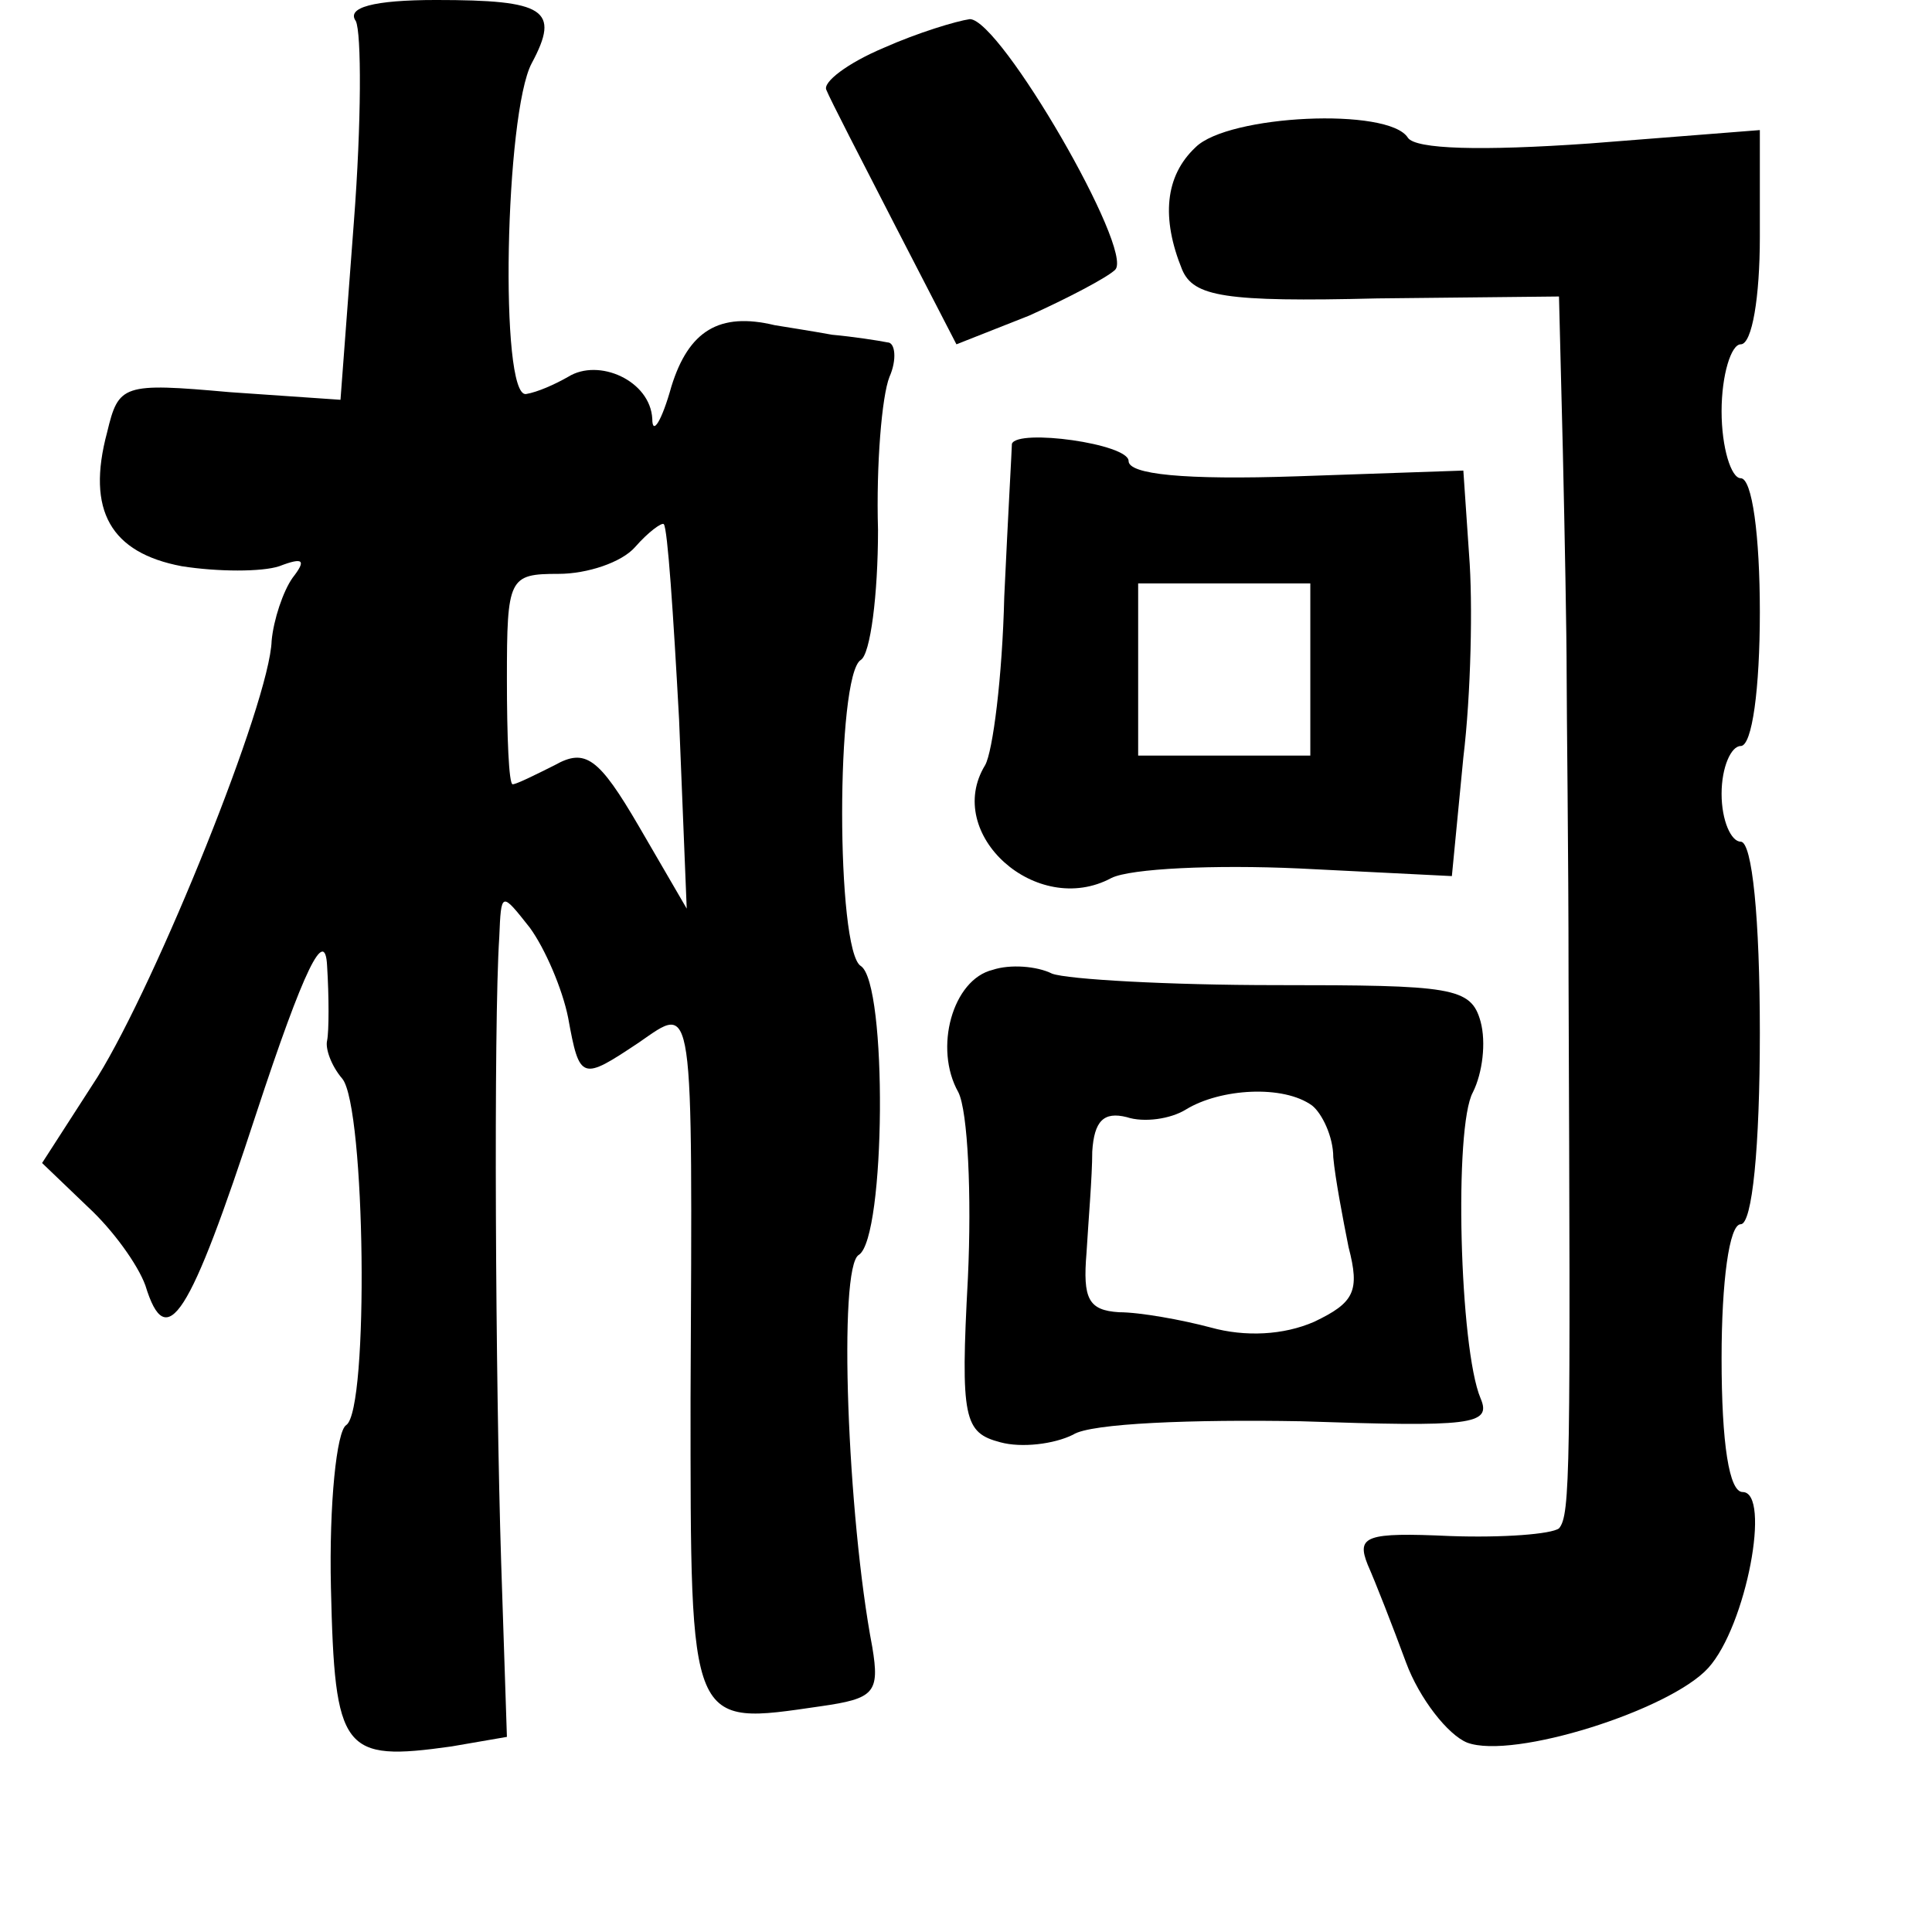 <?xml version="1.0" standalone="no"?>
<!DOCTYPE svg PUBLIC "-//W3C//DTD SVG 20010904//EN"
 "http://www.w3.org/TR/2001/REC-SVG-20010904/DTD/svg10.dtd">
<svg version="1.0" xmlns="http://www.w3.org/2000/svg"
 width="101pt" height="101pt" viewBox="0 0 101 101"
 preserveAspectRatio="xMidYMid meet">
<g transform="translate(0,101) scale(0.1,-0.1)"
fill="#000000" stroke="none">
<path d="M186 999 c3 -6 3 -53 -1 -105 l-7 -93 -58 4 c-56 5 -58 4 -64 -21
-11 -41 2 -63 39 -70 19 -3 42 -3 51 0 13 5 14 3 7 -6 -5 -7 -10 -22 -11 -33
-1 -32 -60 -178 -91 -228 l-29 -45 24 -23 c13 -12 26 -30 30 -41 11 -36 23
-17 58 90 25 76 36 98 37 77 1 -16 1 -34 0 -39 -1 -4 2 -13 8 -20 12 -15 14
-173 2 -181 -5 -3 -9 -41 -8 -85 2 -86 6 -91 63 -83 l29 5 -3 91 c-3 94 -4
282 -1 327 1 24 1 24 16 5 8 -11 17 -32 20 -47 6 -33 7 -33 37 -13 29 20 28
27 27 -186 0 -174 -1 -171 68 -161 28 4 31 7 27 31 -13 68 -18 199 -7 205 14
9 15 142 1 151 -13 8 -13 152 0 160 5 3 9 34 9 68 -1 34 2 70 6 80 4 9 3 18
-1 18 -5 1 -18 3 -29 4 -11 2 -24 4 -30 5 -29 7 -45 -3 -54 -32 -5 -18 -10
-26 -10 -17 -1 20 -28 32 -44 22 -7 -4 -16 -8 -22 -9 -14 -2 -11 147 3 173 15
28 7 33 -50 33 -33 0 -47 -4 -42 -11z m169 -365 l4 -99 -25 43 c-21 36 -28 41
-44 32 -10 -5 -20 -10 -22 -10 -2 0 -3 25 -3 55 0 53 1 55 27 55 15 0 33 6 40
14 7 8 14 13 15 12 2 -2 5 -47 8 -102z"/>
<path d="M462 985 c-19 -8 -32 -18 -30 -22 2 -5 18 -36 36 -71 l32 -62 38 15
c20 9 41 20 45 24 10 10 -60 131 -76 131 -7 -1 -27 -7 -45 -15z"/>
<path d="M625 933 c-16 -15 -18 -37 -7 -64 6 -14 22 -17 102 -15 l95 1 2 -80
c1 -44 2 -97 2 -117 0 -21 1 -93 1 -160 1 -257 1 -280 -5 -287 -4 -3 -29 -5
-57 -4 -44 2 -49 0 -43 -15 4 -9 13 -32 20 -51 7 -19 22 -38 32 -42 24 -9 106
17 126 39 20 22 33 92 18 92 -7 0 -11 25 -11 70 0 40 4 70 10 70 6 0 10 40 10
100 0 60 -4 100 -10 100 -5 0 -10 11 -10 25 0 14 5 25 10 25 6 0 10 30 10 70
0 40 -4 70 -10 70 -5 0 -10 16 -10 35 0 19 5 35 10 35 6 0 10 25 10 56 l0 56
-89 -7 c-57 -4 -91 -3 -95 3 -10 16 -94 12 -111 -5z"/>
<path d="M529 778 c0 -2 -2 -37 -4 -80 -1 -42 -6 -81 -10 -88 -22 -36 27 -80
66 -59 10 5 54 7 98 5 l80 -4 6 62 c4 33 5 81 3 106 l-3 44 -87 -3 c-59 -2
-88 1 -88 8 0 9 -58 17 -61 9z m156 -118 l0 -45 -45 0 -45 0 0 45 0 45 45 0
45 0 0 -45z"/>
<path d="M519 503 c-21 -5 -31 -41 -18 -64 5 -10 7 -54 5 -97 -4 -74 -2 -81
17 -86 11 -3 28 -1 38 4 9 6 63 8 119 7 89 -3 100 -2 94 12 -11 26 -14 142 -4
160 5 10 7 26 4 37 -5 18 -15 19 -107 19 -56 0 -109 3 -117 6 -8 4 -22 5 -31
2z m167 -71 c5 -4 11 -16 11 -27 1 -11 5 -32 8 -47 6 -23 3 -29 -18 -39 -16
-7 -36 -8 -54 -3 -15 4 -37 8 -48 8 -16 1 -19 7 -17 31 1 17 3 40 3 53 1 16 6
21 18 18 9 -3 23 -1 31 4 18 11 51 13 66 2z"/>
</g>
</svg>
